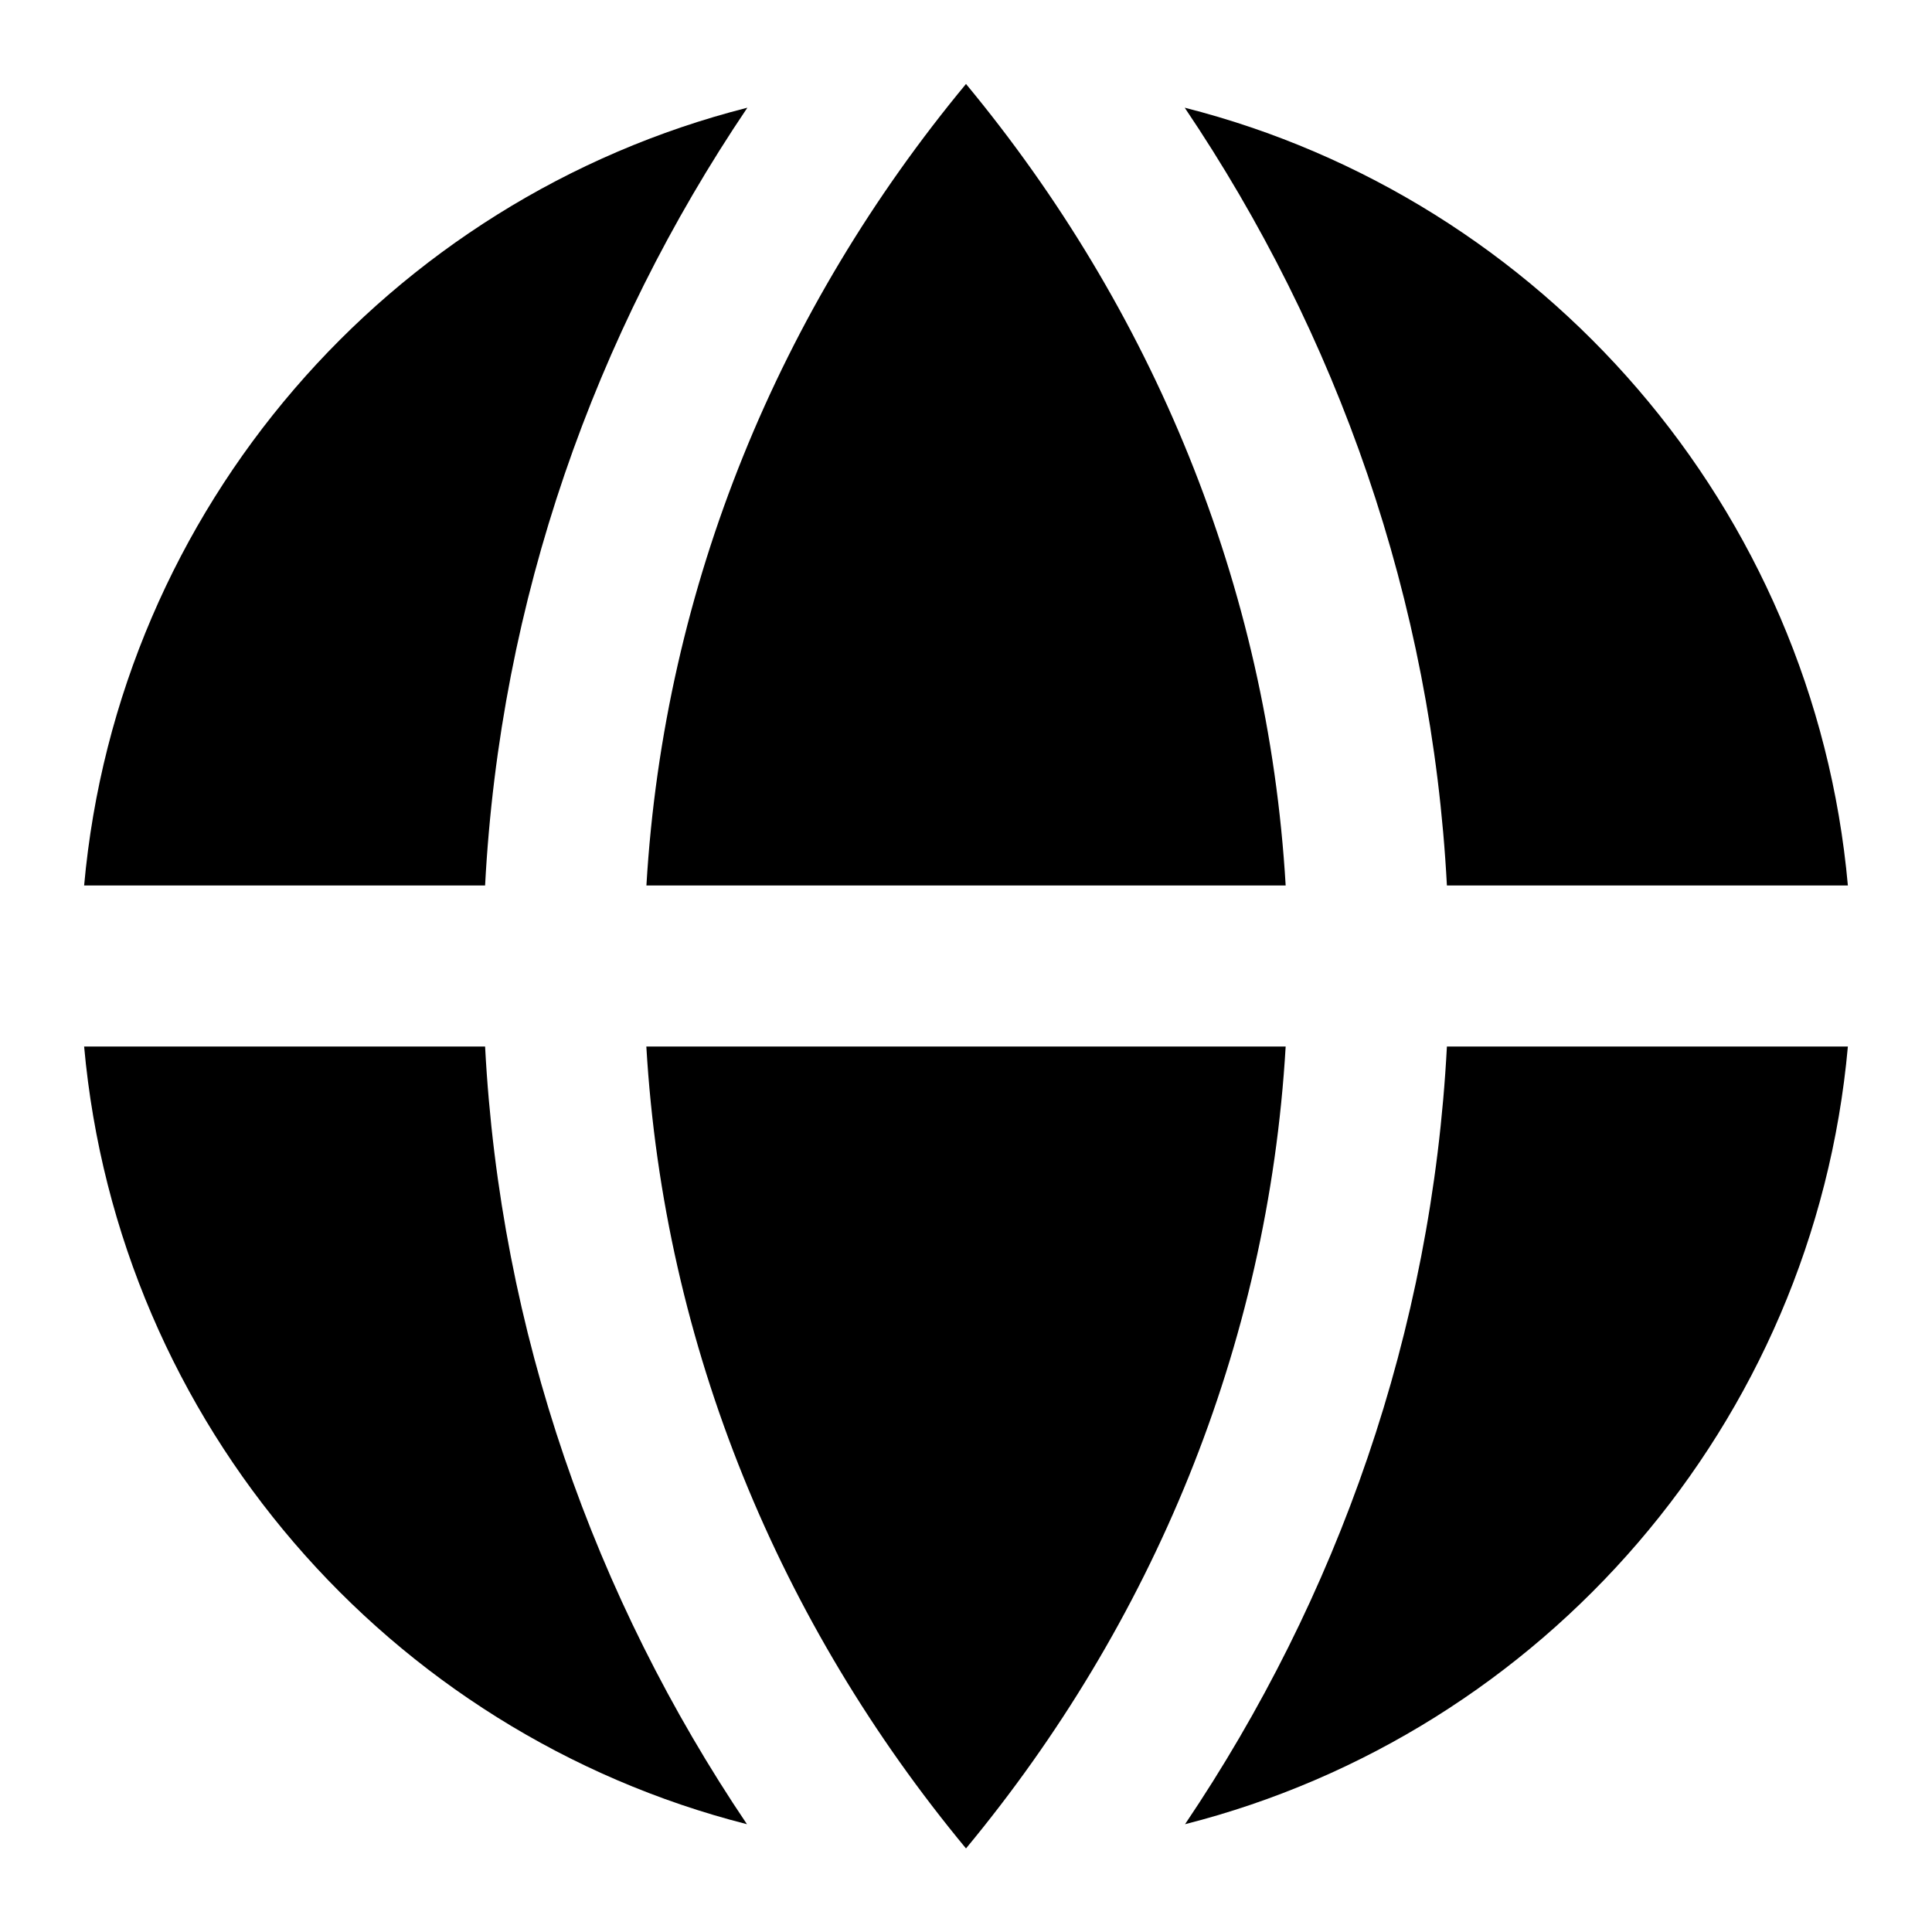 <svg width="24" height="24" viewBox="0 0 24 24" fill="none" xmlns="http://www.w3.org/2000/svg">
    <path
        d="M14.721 22.661C19.168 21.529 22.533 17.689 22.955 13H17.974C17.788 16.547 16.618 19.847 14.721 22.661Z"
        fill="black" />
    <path
        d="M22.955 11C22.533 6.31 19.166 2.468 14.717 1.338C16.615 4.152 17.787 7.452 17.974 11H22.955Z"
        fill="black" />
    <path
        d="M9.284 1.338C4.835 2.468 1.468 6.31 1.045 11H6.026C6.213 7.452 7.385 4.152 9.284 1.338Z"
        fill="black" />
    <path
        d="M1.045 13C1.468 17.689 4.832 21.529 9.279 22.661C7.382 19.847 6.212 16.547 6.026 13H1.045Z"
        fill="black" />
    <path
        d="M12 22.962C9.693 20.177 8.248 16.741 8.029 13H15.971C15.752 16.741 14.307 20.177 12 22.962Z"
        fill="black" />
    <path
        d="M12 1.043C14.306 3.827 15.751 7.262 15.971 11H8.03C8.25 7.262 9.694 3.827 12 1.043Z"
        fill="black" />
</svg>